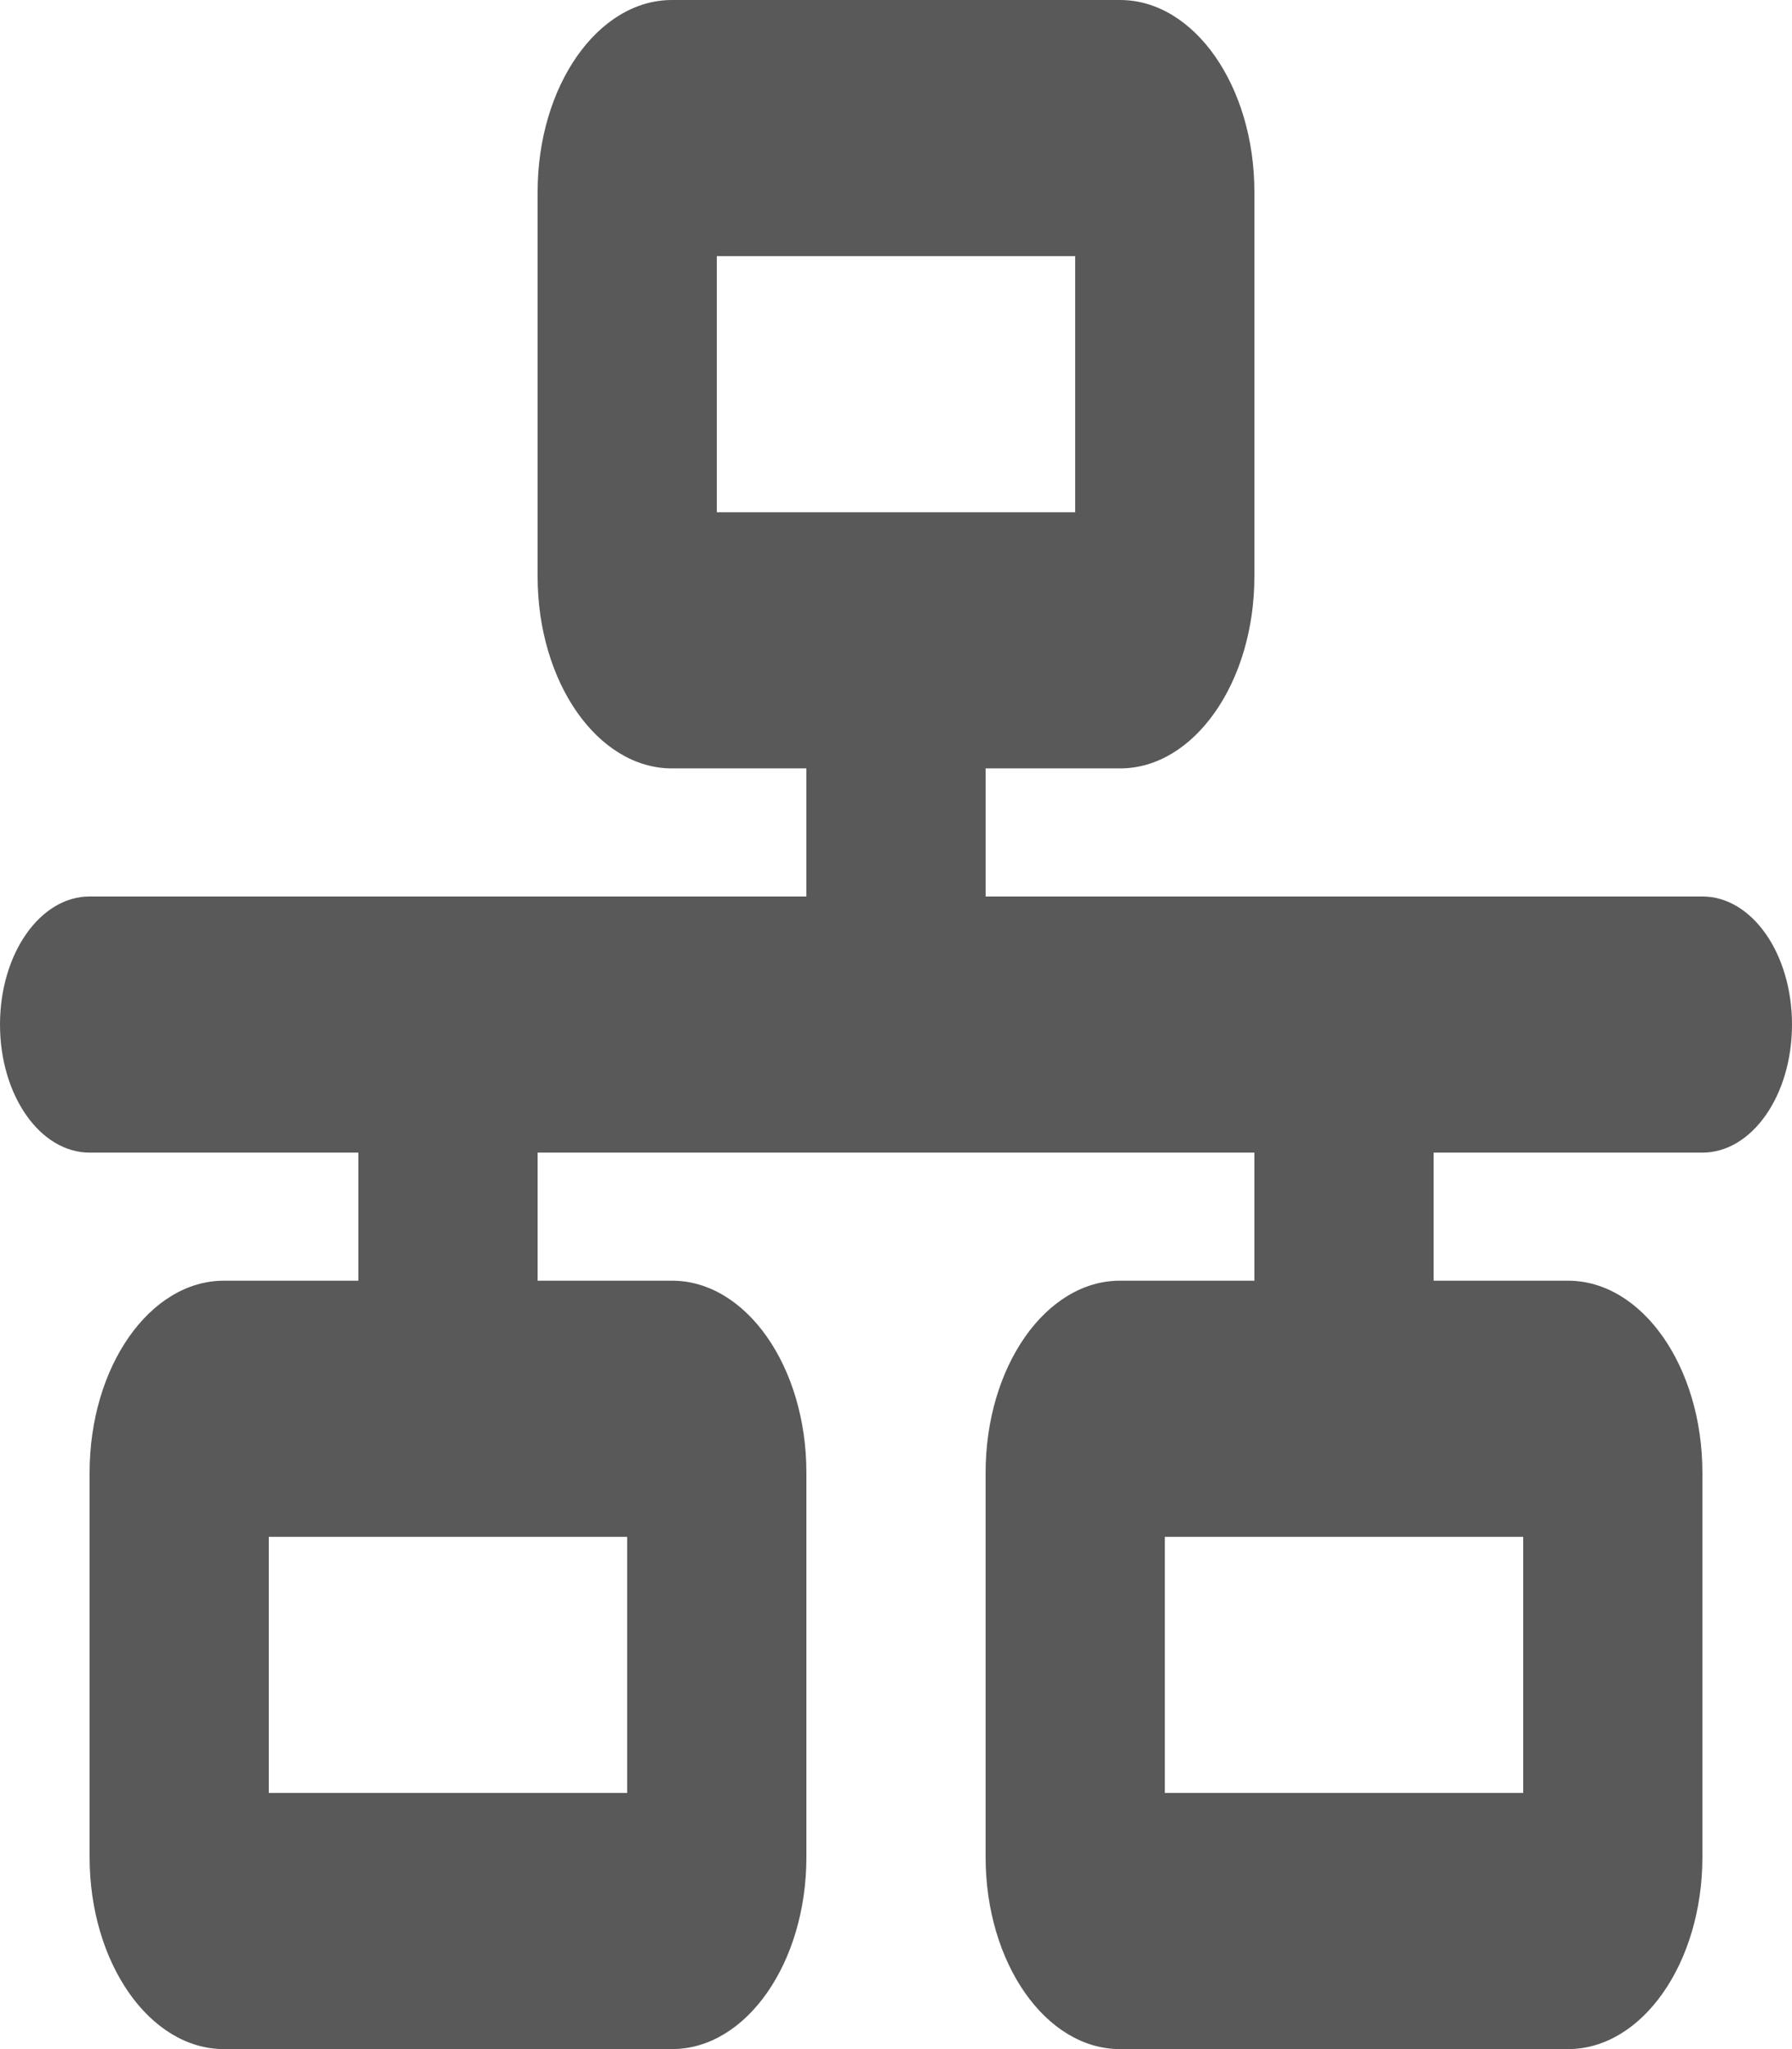 <svg width="70" height="80" viewBox="0 0 70 80" fill="none" xmlns="http://www.w3.org/2000/svg">
<path d="M43.75 0C46.648 0 49 3.358 49 7.5V22.5C49 26.641 46.648 30 43.75 30H38.5V35H66.5C68.436 35 70 37.234 70 40C70 42.766 68.436 45 66.5 45H56V50H61.25C64.148 50 66.5 53.359 66.5 57.5V72.5C66.5 76.641 64.148 80 61.25 80H43.75C40.852 80 38.5 76.641 38.5 72.5V57.5C38.5 53.359 40.852 50 43.75 50H49V45H21V50H26.25C29.148 50 31.5 53.359 31.5 57.5V72.5C31.5 76.641 29.148 80 26.25 80H8.75C5.85 80 3.5 76.641 3.5 72.5V57.5C3.5 53.359 5.85 50 8.75 50H14V45H3.5C1.567 45 0 42.766 0 40C0 37.234 1.567 35 3.5 35H31.5V30H26.25C23.352 30 21 26.641 21 22.5V7.5C21 3.358 23.352 0 26.25 0H43.75ZM28 10V20H42V10H28ZM24.5 70V60H10.5V70H24.5ZM45.5 60V70H59.5V60H45.5Z" fill="#595959"/>
</svg>
